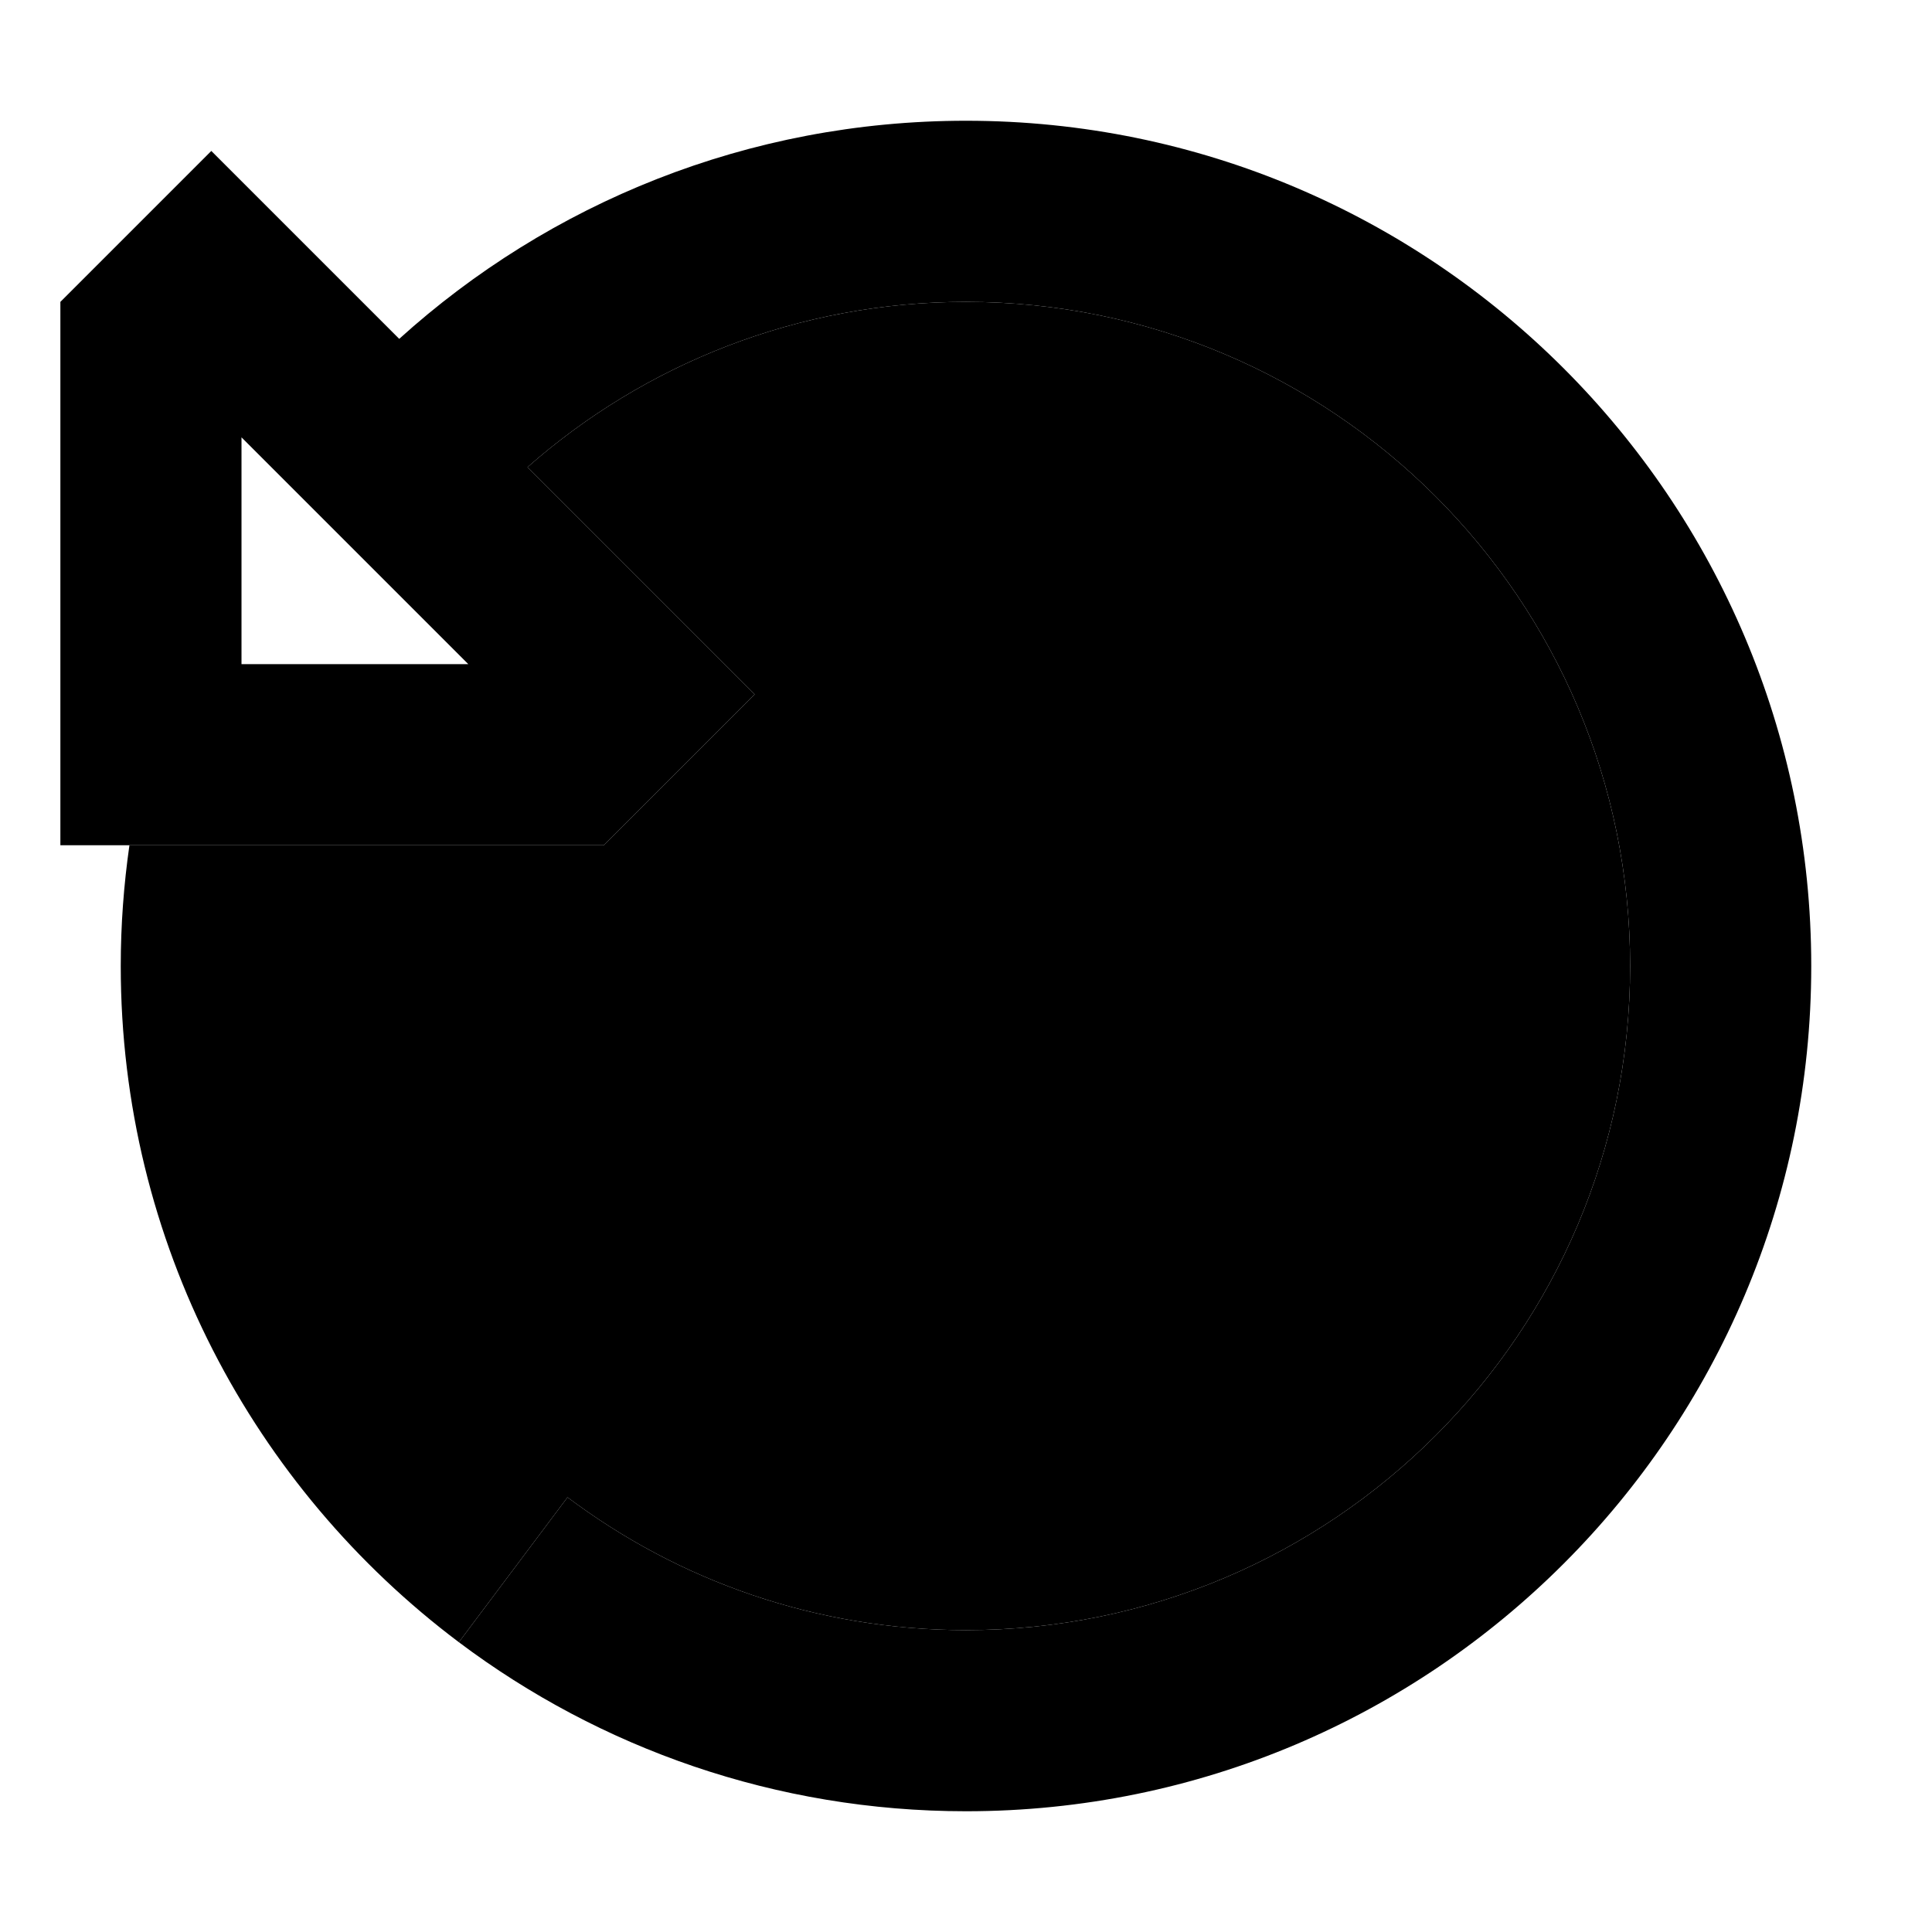 <svg xmlns="http://www.w3.org/2000/svg" width="24" height="24" viewBox="0 0 512 512"><path class="pr-icon-duotone-secondary" d="M32 256c0-10.9 .8-21.5 2.3-32L64 224l96 0 6.1-6.1L200 184l-33.9-33.9-26.3-26.3C170.8 96.5 211.5 80 256 80c97.2 0 176 78.8 176 176s-78.8 176-176 176c-39.7 0-76.2-13.1-105.6-35.2l-28.8 38.4C67.2 394.3 32 329.3 32 256z"/><path class="pr-icon-duotone-primary" d="M139.8 123.8C170.8 96.5 211.5 80 256 80c97.2 0 176 78.8 176 176s-78.8 176-176 176c-39.7 0-76.2-13.1-105.6-35.2l-28.8 38.4C159 463.3 205.6 480 256 480c123.7 0 224-100.3 224-224S379.7 32 256 32c-57.8 0-110.5 21.9-150.2 57.8L89.9 73.9 56 40 22.1 73.9 16 80l0 96 0 48 48 0 96 0 6.1-6.1L200 184l-33.9-33.9-26.3-26.3zM64 115.9L124.1 176 64 176l0-60.1z"/></svg>